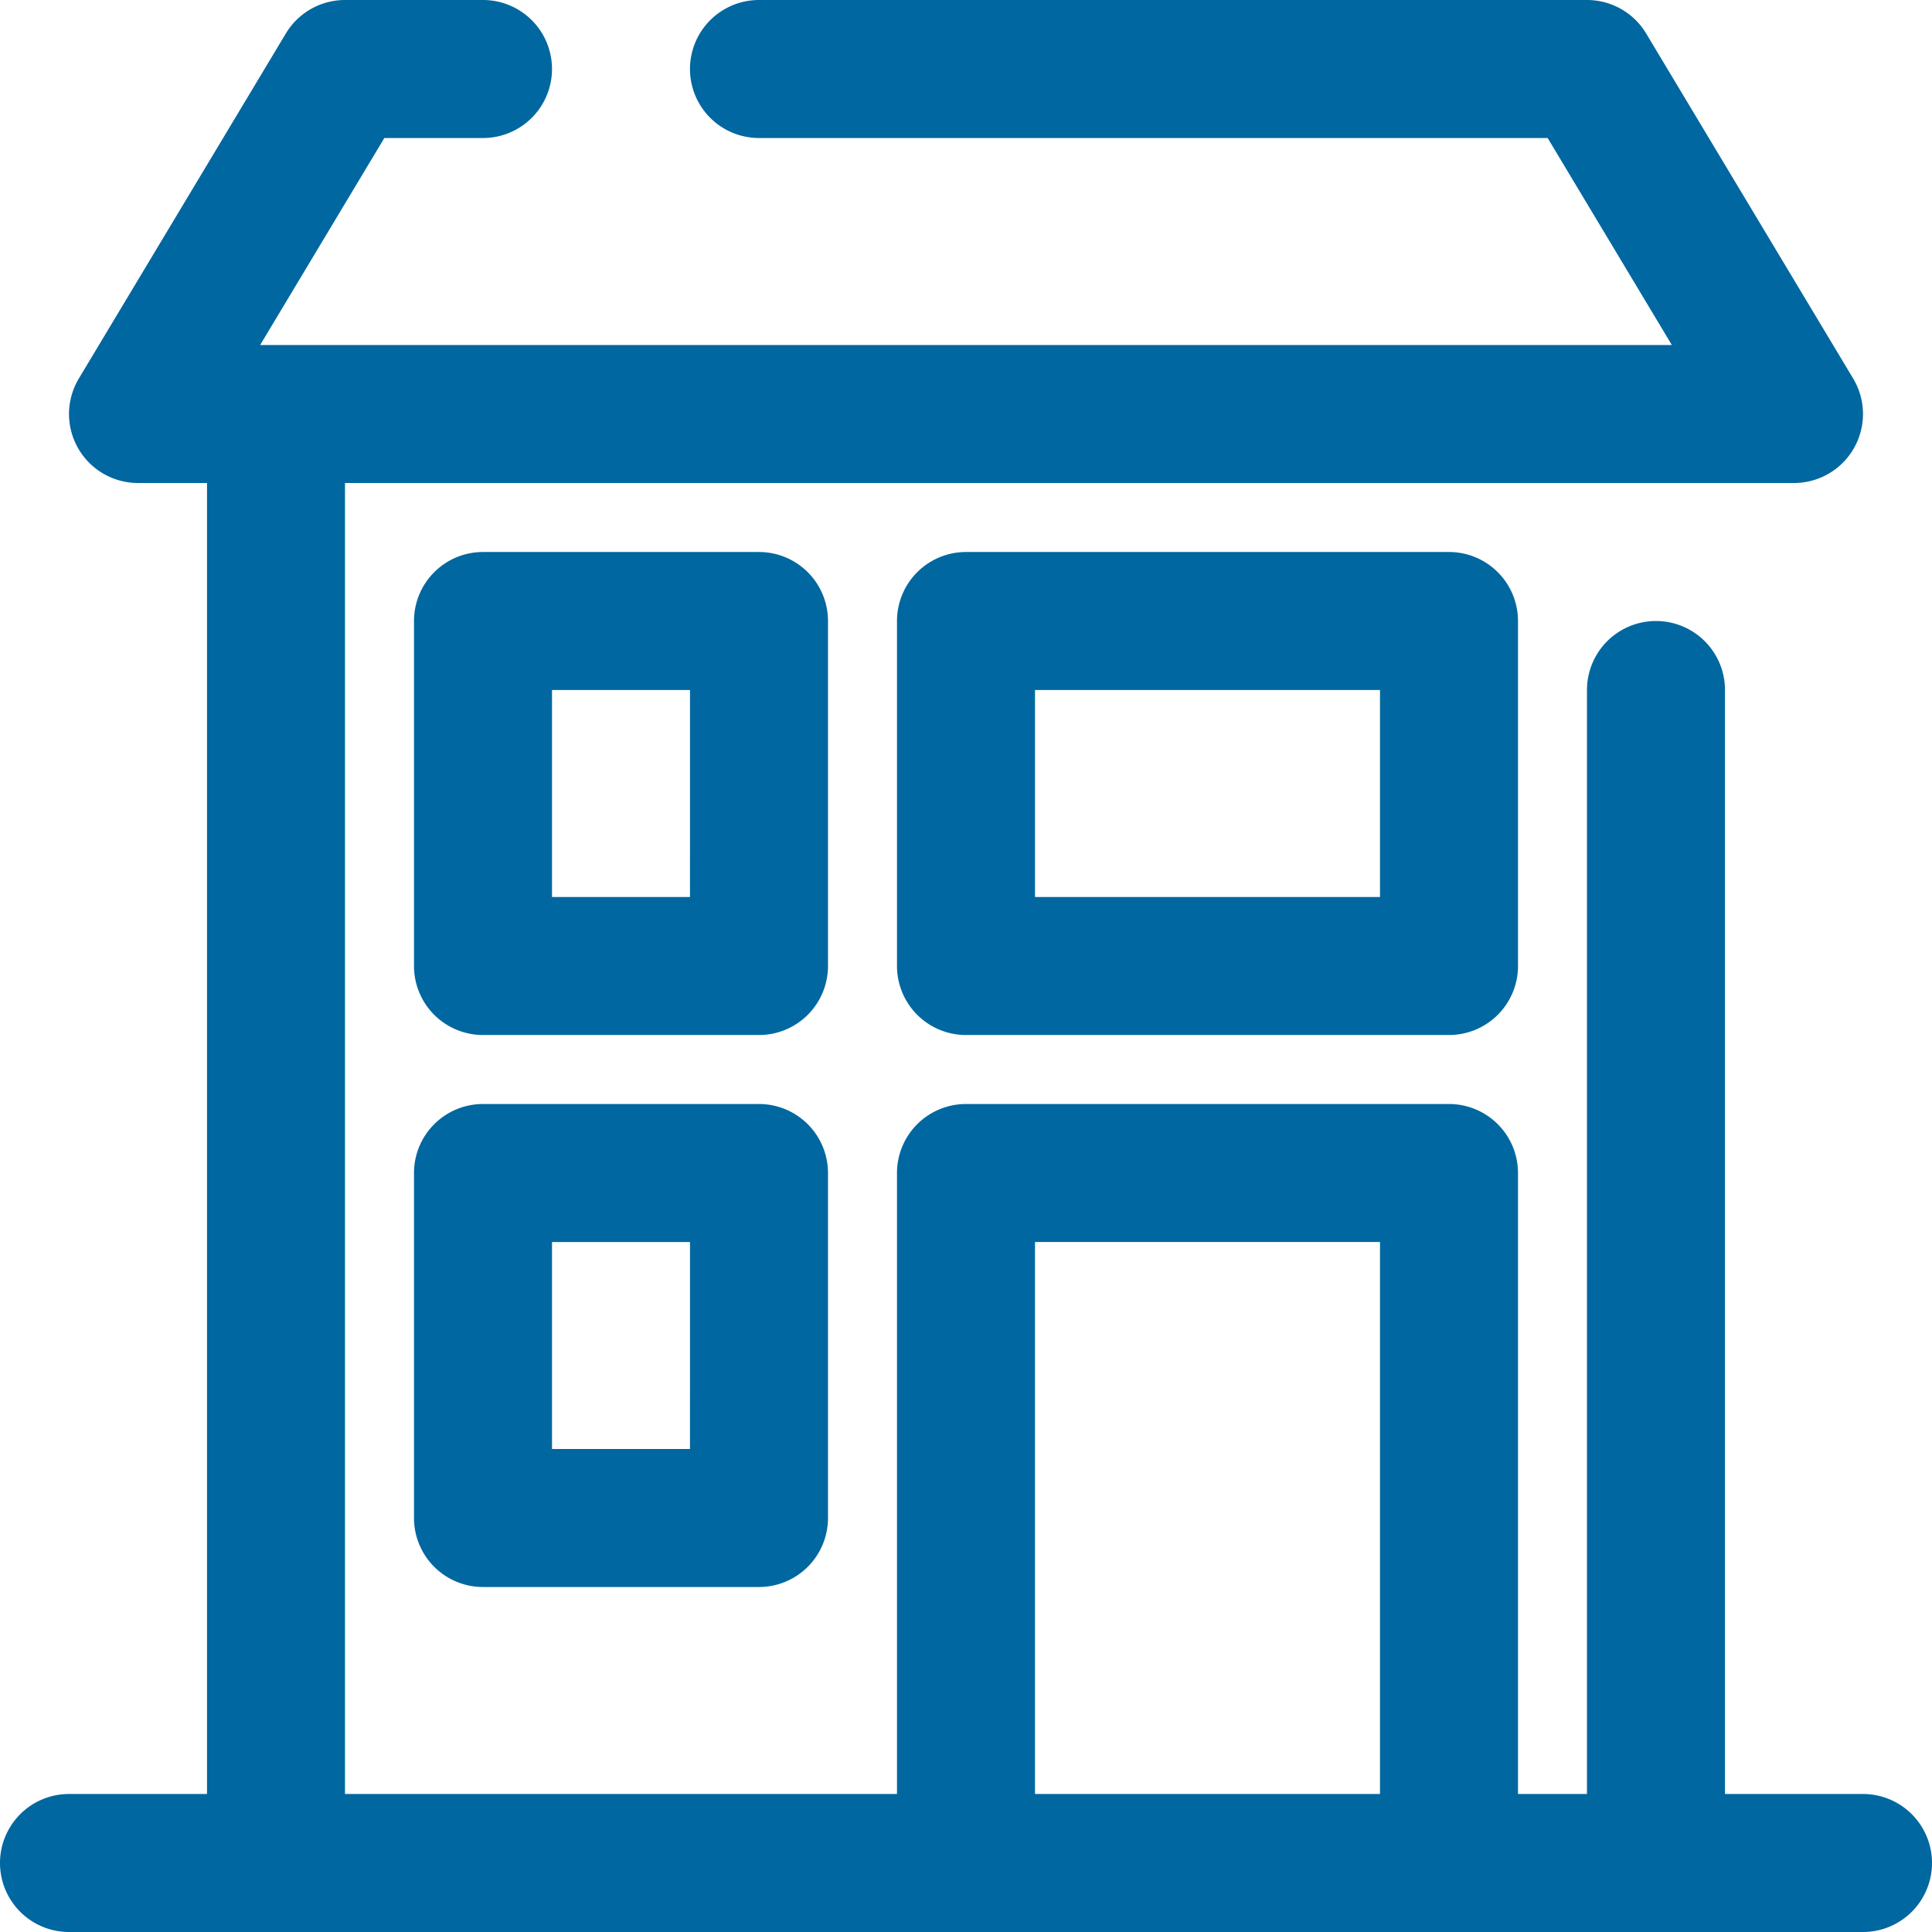 <svg xmlns="http://www.w3.org/2000/svg" width="60" height="60" viewBox="0 0 60 60">
  <g id="entrance" transform="translate(-2 -2)">
    <path id="Path_254" data-name="Path 254" d="M20.857,12.143A2.143,2.143,0,0,0,18.714,10H10.143A2.143,2.143,0,0,0,8,12.143V22.857A2.143,2.143,0,0,0,10.143,25h8.571a2.143,2.143,0,0,0,2.143-2.143Zm-4.286,8.571H12.286V14.286h4.286Z" transform="translate(6.857 9.143)" fill="#0067a0"/>
    <path id="Path_255" data-name="Path 255" d="M18.714,18H10.143A2.143,2.143,0,0,0,8,20.143V30.857A2.143,2.143,0,0,0,10.143,33h8.571a2.143,2.143,0,0,0,2.143-2.143V20.143A2.143,2.143,0,0,0,18.714,18ZM16.571,28.714H12.286V22.286h4.286Z" transform="translate(6.857 18.286)" fill="#0067a0"/>
    <path id="Path_256" data-name="Path 256" d="M17.143,10A2.143,2.143,0,0,0,15,12.143V22.857A2.143,2.143,0,0,0,17.143,25h15a2.143,2.143,0,0,0,2.143-2.143V12.143A2.143,2.143,0,0,0,32.143,10ZM30,20.714H19.286V14.286H30Z" transform="translate(14.857 9.143)" fill="#0067a0"/>
    <path id="Path_257" data-name="Path 257" d="M59.857,57.714H55.571V23.429a2.143,2.143,0,0,0-4.286,0V57.714H49.143V38.429A2.143,2.143,0,0,0,47,36.286H32a2.143,2.143,0,0,0-2.143,2.143V57.714H12.714V17h45a2.143,2.143,0,0,0,1.843-3.236L53.129,3.05A2.143,2.143,0,0,0,51.286,2H25.571a2.143,2.143,0,0,0,0,4.286H50.064l3.857,6.429H10.079l3.857-6.429H17A2.143,2.143,0,0,0,17,2H12.714a2.143,2.143,0,0,0-1.843,1.05L4.443,13.764A2.143,2.143,0,0,0,6.286,17H8.429V57.714H4.143a2.143,2.143,0,1,0,0,4.286H59.857a2.143,2.143,0,0,0,0-4.286Zm-25.714,0V40.571H44.857V57.714Z" fill="#0067a0"/>
  </g>
</svg>
